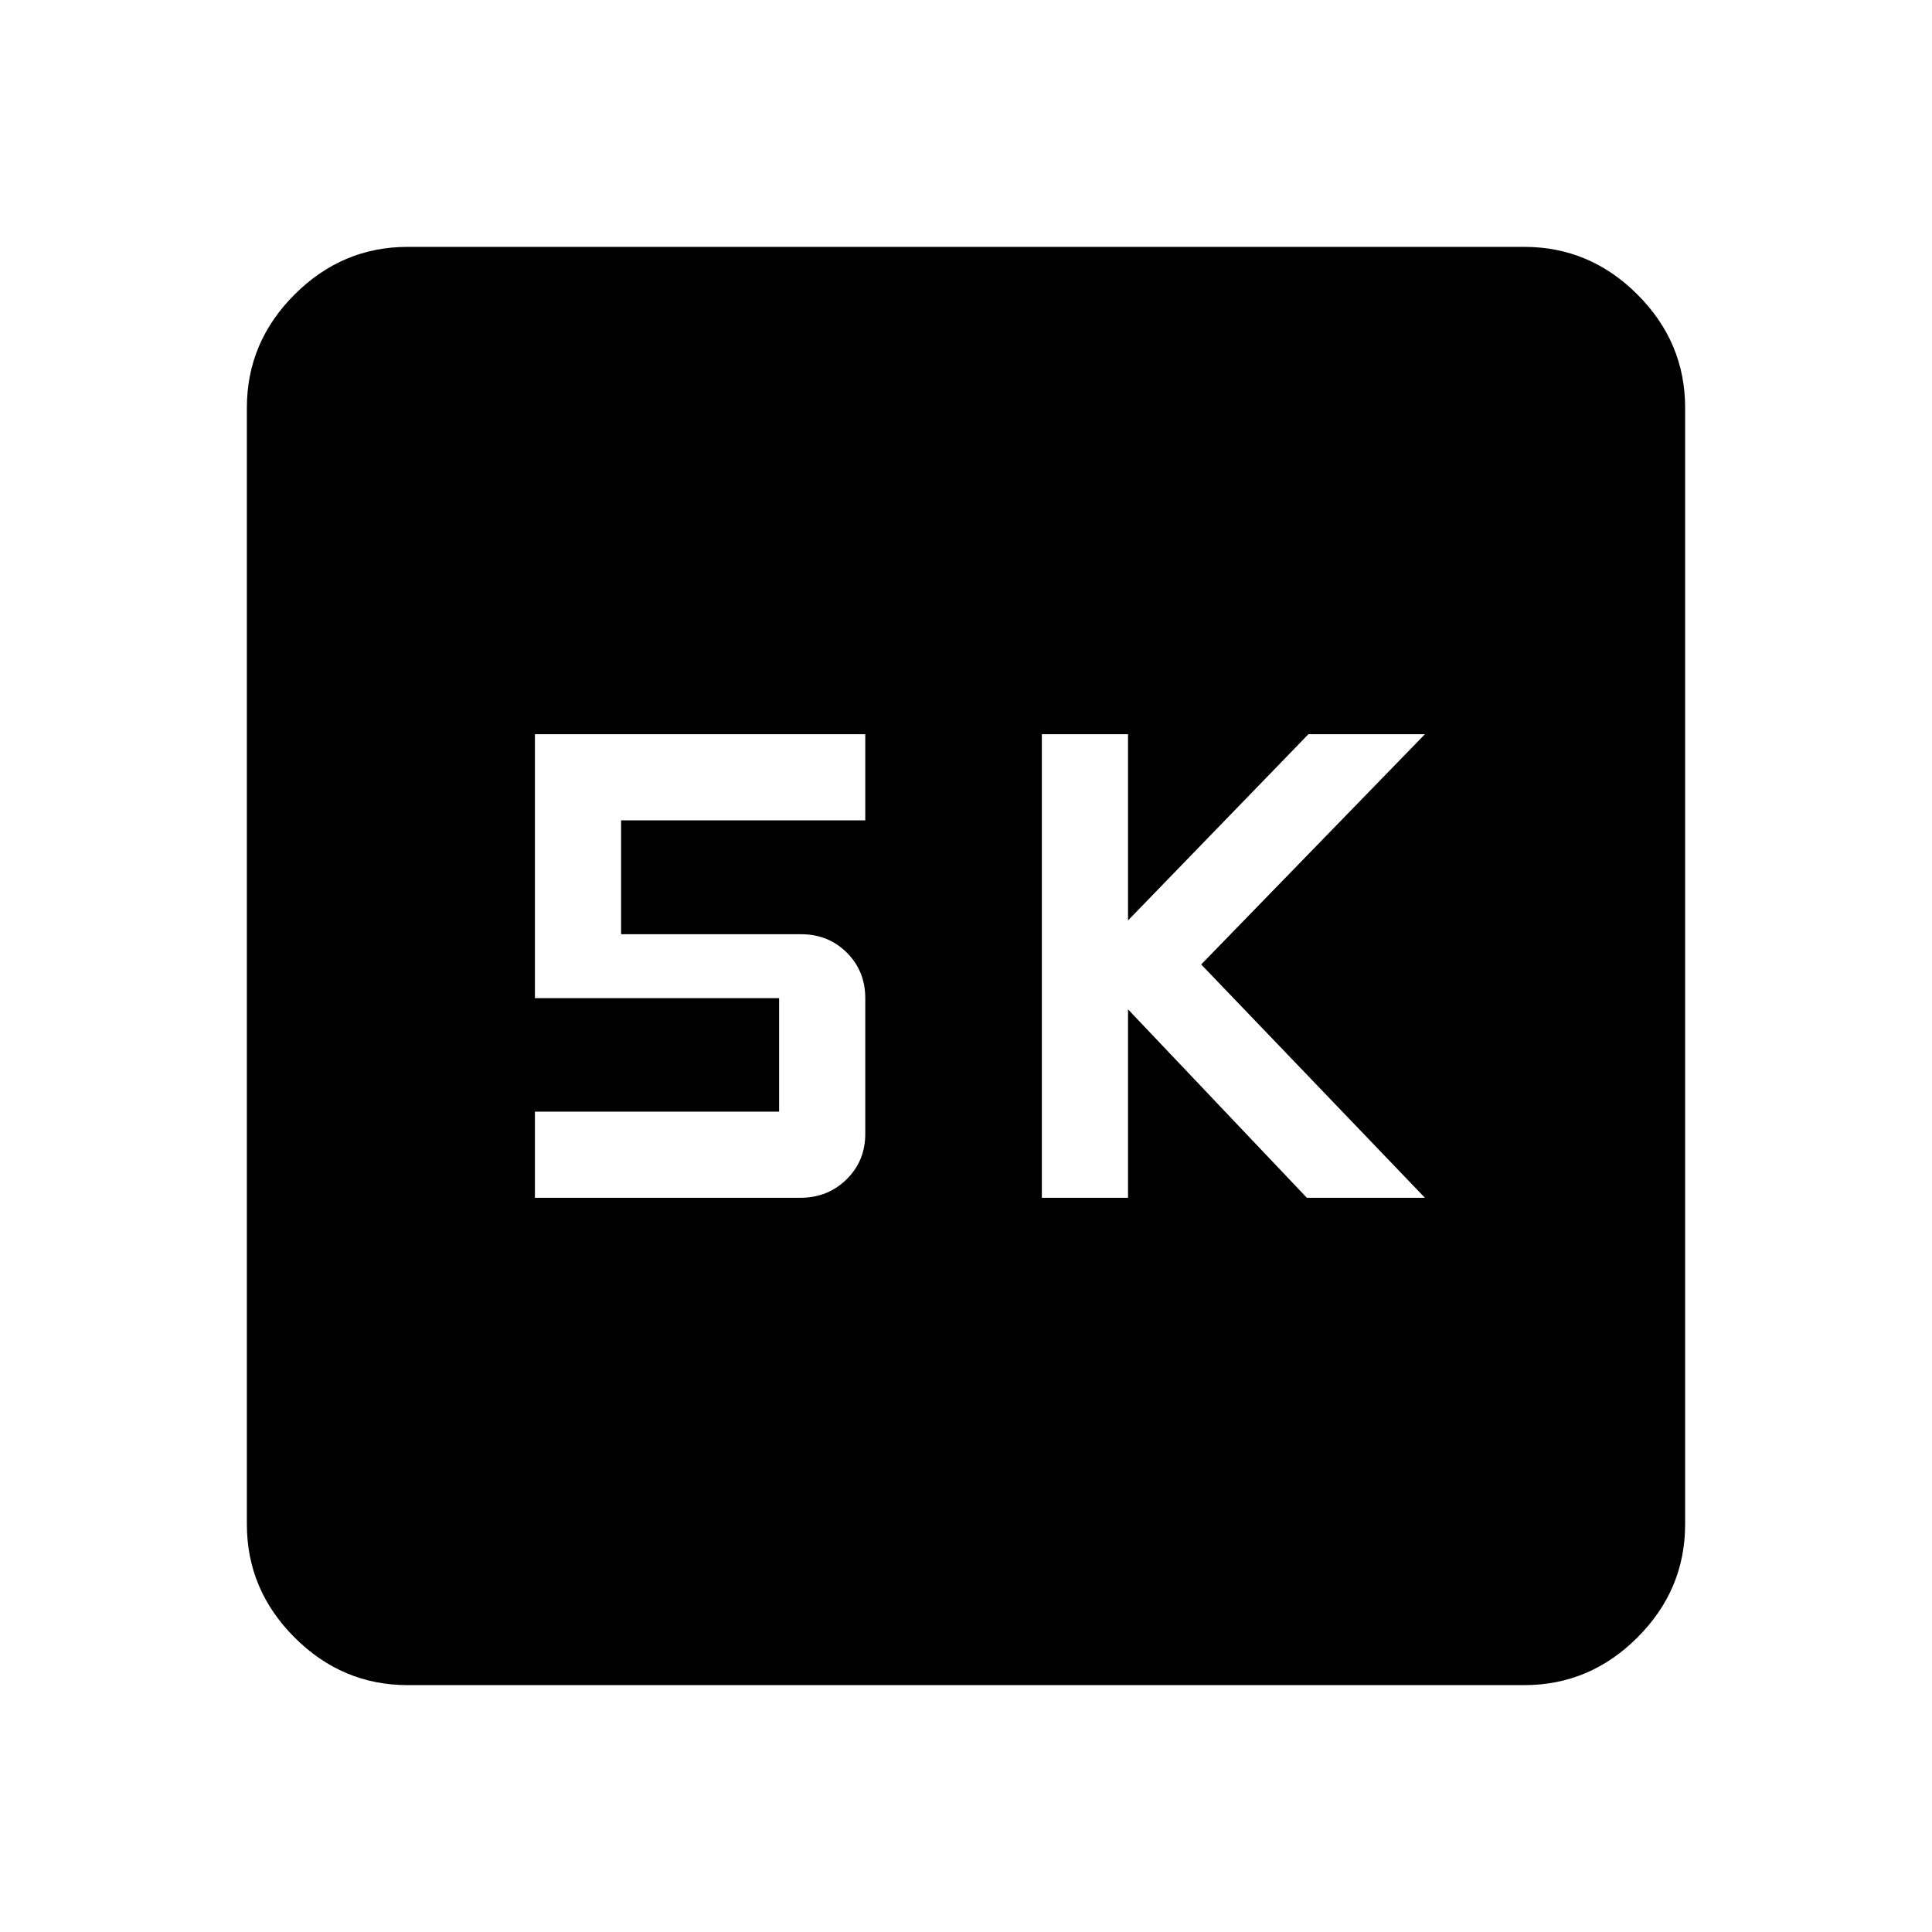<svg xmlns="http://www.w3.org/2000/svg" height="40" viewBox="0 -960 960 960" width="40"><path d="M517.69-364.82h42.82v-93.64l88.87 93.64h58.67L596.87-480.77l111.18-114.41h-57.9l-89.64 92.54v-92.54h-42.82v230.36Zm-251.89 0h131.82q13.66 0 23-9.14 9.33-9.13 9.33-22.67v-67.36q0-13.54-9.19-22.67-9.19-9.13-22.69-9.13h-89.45v-56.57h121.33v-42.82H265.8v131.16h121.33v56.38H265.8v42.82Zm-63.24 242.15q-32.51 0-56.2-23.69-23.69-23.69-23.69-56.2v-554.88q0-32.51 23.69-56.2 23.69-23.69 56.2-23.69h554.88q32.51 0 56.2 23.69 23.69 23.69 23.69 56.2v554.88q0 32.51-23.69 56.2-23.69 23.69-56.2 23.69H202.56Z"/></svg>